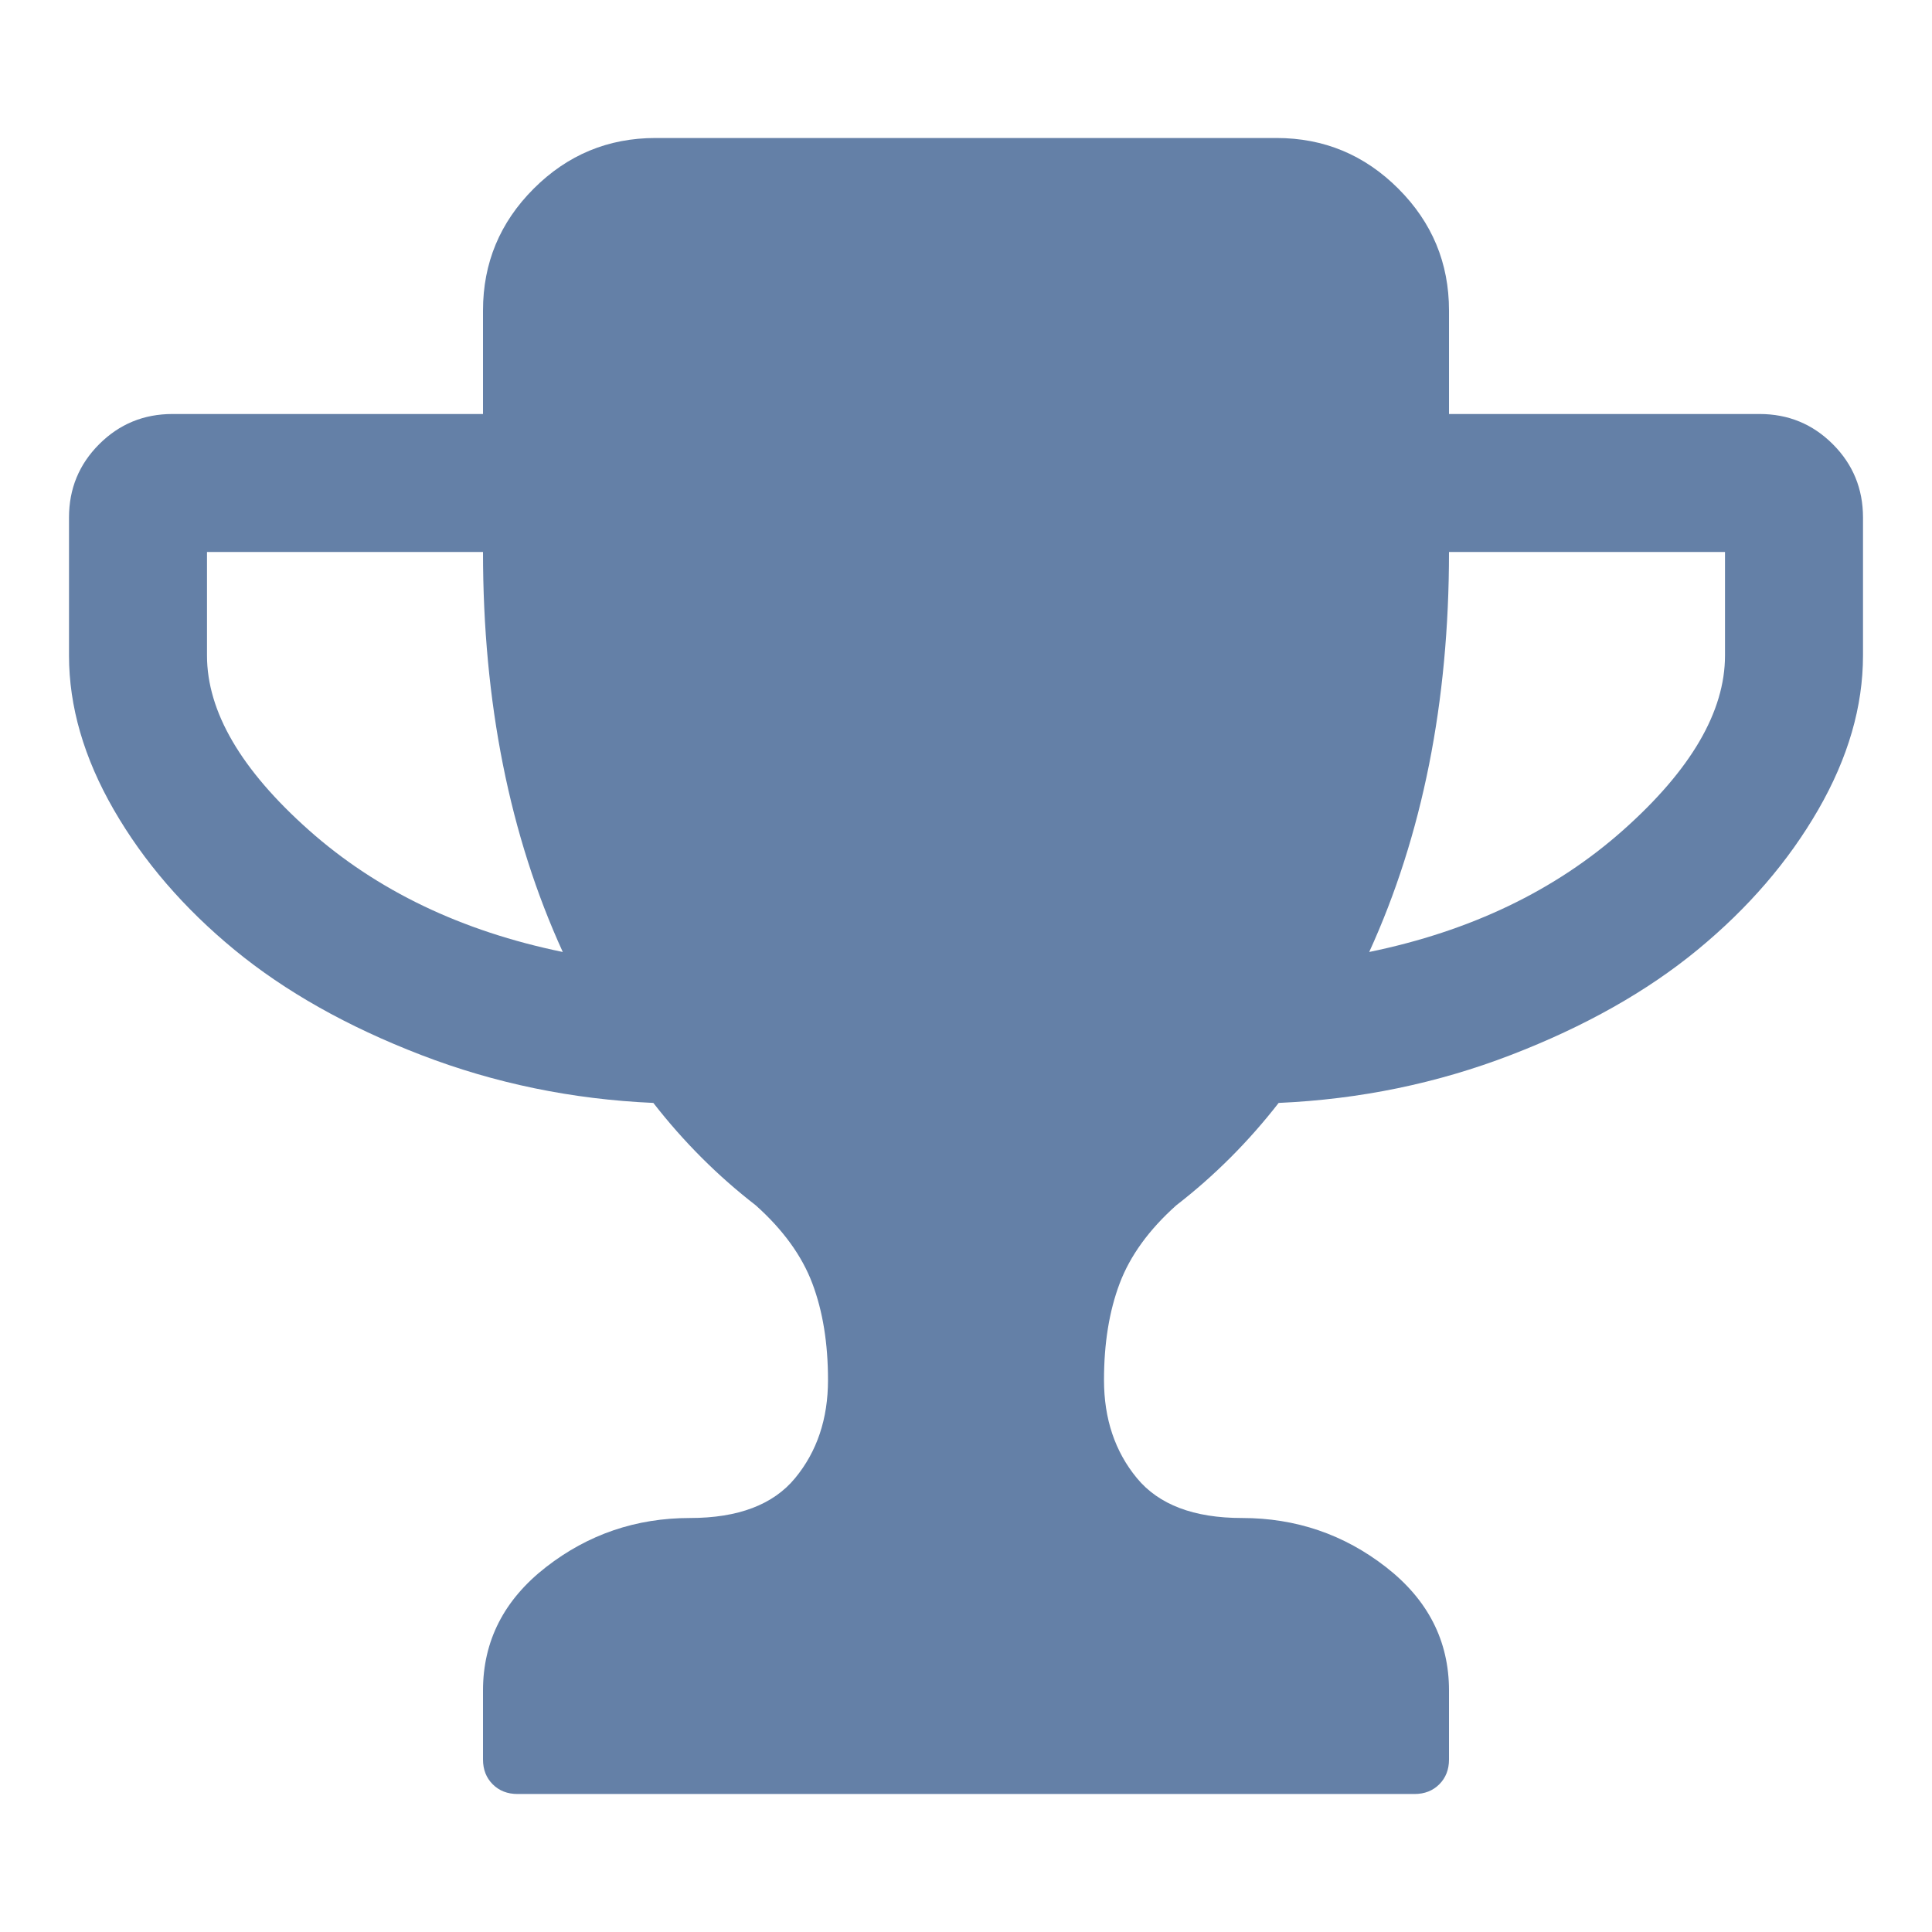 <svg width="1792" height="1792" viewBox="0 0 1792 1792" xmlns="http://www.w3.org/2000/svg" fill="rgb(100,128,167)"><path d="M522 883q-74-162-74-371h-256v96q0 78 94.5 162t235.5 113zm1078-275v-96h-256q0 209-74 371 141-29 235.5-113t94.5-162zm128-128v128q0 71-41.5 143t-112 130-173 97.5-215.5 44.5q-42 54-95 95-38 34-52.5 72.5t-14.5 89.5q0 54 30.5 91t97.5 37q75 0 133.5 45.5t58.5 114.5v64q0 14-9 23t-23 9h-832q-14 0-23-9t-9-23v-64q0-69 58.5-114.5t133.5-45.5q67 0 97.5-37t30.5-91q0-51-14.5-89.5t-52.5-72.5q-53-41-95-95-113-5-215.5-44.5t-173-97.5-112-130-41.5-143v-128q0-40 28-68t68-28h288v-96q0-66 47-113t113-47h576q66 0 113 47t47 113v96h288q40 0 68 28t28 68z"/></svg>
